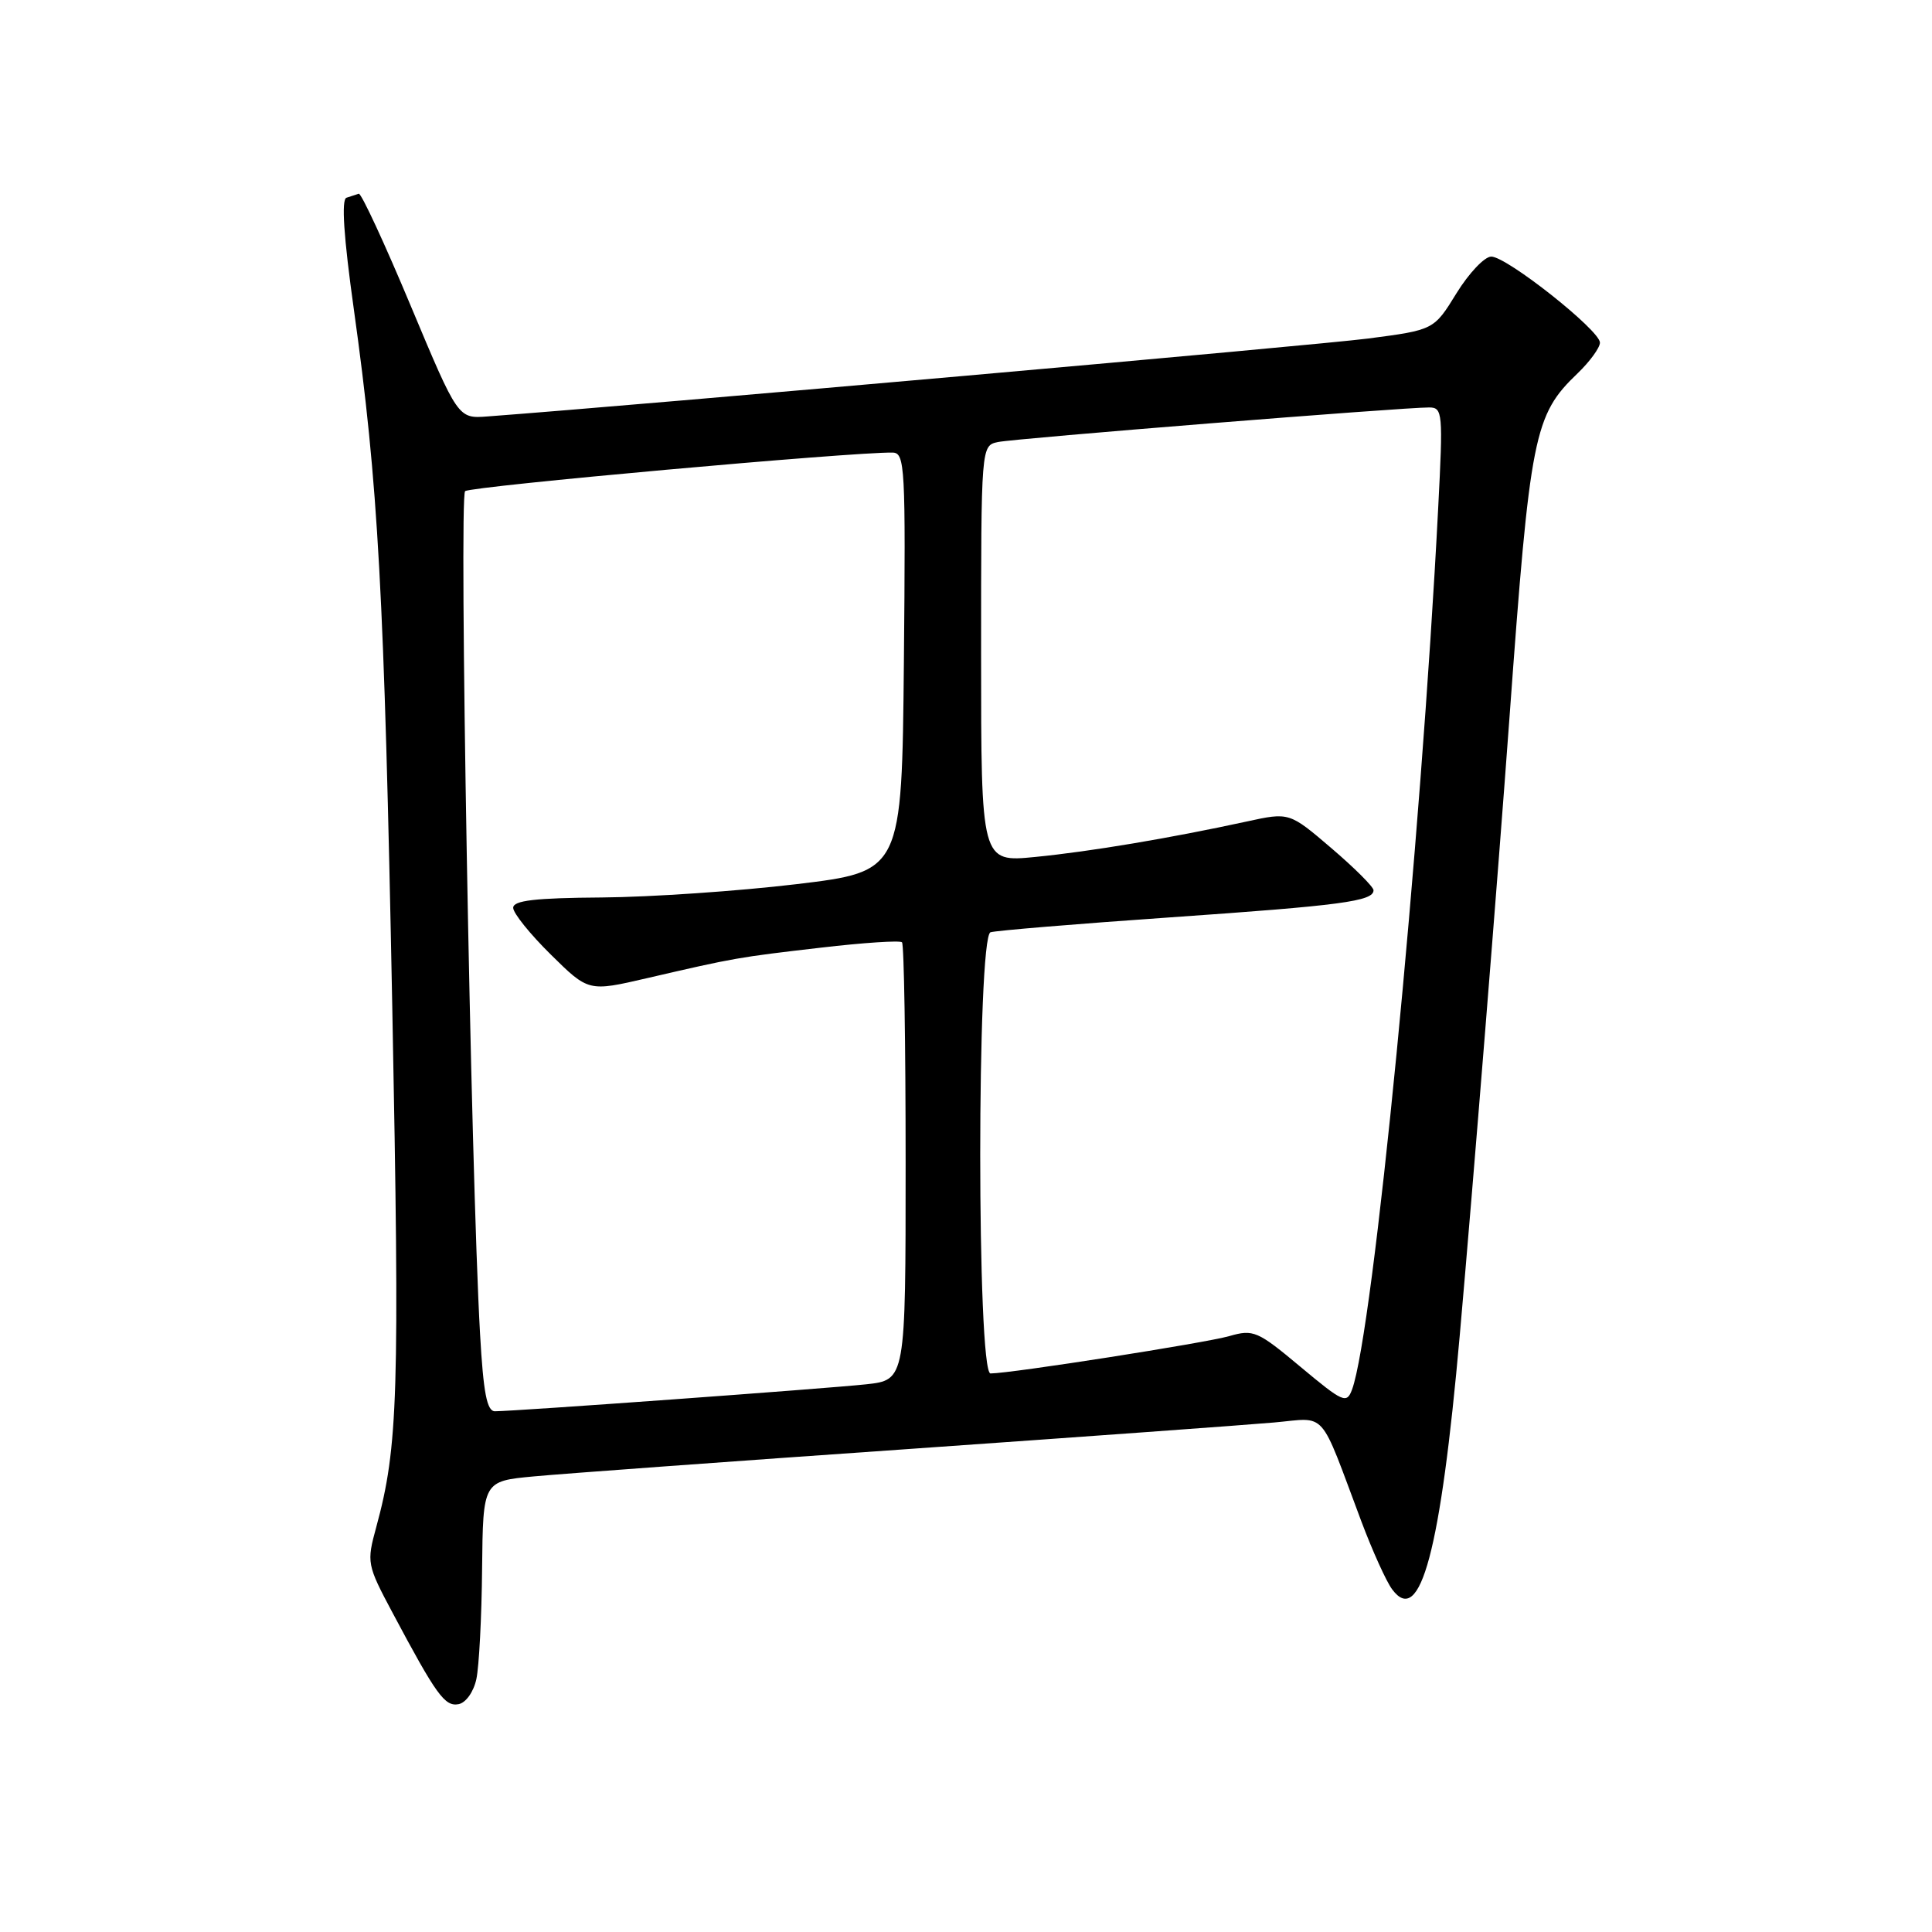<?xml version="1.0" encoding="UTF-8" standalone="no"?>
<!DOCTYPE svg PUBLIC "-//W3C//DTD SVG 1.1//EN" "http://www.w3.org/Graphics/SVG/1.1/DTD/svg11.dtd" >
<svg xmlns="http://www.w3.org/2000/svg" xmlns:xlink="http://www.w3.org/1999/xlink" version="1.1" viewBox="0 0 256 256">
 <g >
 <path fill="currentColor"
d=" M 63.12 222.49 C 63.48 220.84 63.82 214.27 63.88 207.88 C 64.00 196.26 64.00 196.26 70.75 195.63 C 74.46 195.28 96.62 193.66 120.00 192.03 C 143.38 190.39 165.33 188.80 168.79 188.49 C 175.94 187.86 174.71 186.47 180.39 201.60 C 181.86 205.51 183.69 209.56 184.47 210.60 C 188.20 215.63 190.89 205.52 193.42 177.00 C 195.20 156.92 198.47 116.24 200.02 95.00 C 202.75 57.51 203.25 55.01 209.05 49.46 C 210.67 47.90 212.00 46.07 212.00 45.40 C 212.00 43.77 199.66 34.00 197.60 34.00 C 196.71 34.00 194.64 36.19 192.99 38.86 C 190.00 43.72 190.00 43.72 181.25 44.86 C 174.48 45.74 85.16 53.65 64.60 55.18 C 60.69 55.48 60.69 55.48 54.41 40.49 C 50.96 32.24 47.87 25.58 47.54 25.67 C 47.22 25.77 46.48 26.01 45.91 26.20 C 45.21 26.43 45.54 31.38 46.89 41.02 C 50.13 64.25 50.91 78.39 51.98 133.50 C 52.97 184.78 52.76 191.69 49.86 202.33 C 48.57 207.06 48.61 207.31 52.02 213.71 C 57.83 224.62 58.94 226.16 60.77 225.81 C 61.74 225.62 62.76 224.17 63.12 222.49 Z  M 63.61 176.75 C 62.38 155.13 60.80 65.80 61.63 65.08 C 62.37 64.44 113.01 59.87 118.27 59.97 C 119.92 60.00 120.01 61.80 119.77 87.74 C 119.50 115.48 119.50 115.48 105.50 117.16 C 97.80 118.08 86.21 118.87 79.75 118.92 C 70.88 118.98 68.00 119.32 68.00 120.29 C 68.00 121.00 70.25 123.79 72.99 126.49 C 77.98 131.41 77.98 131.41 85.74 129.61 C 97.44 126.90 97.74 126.85 108.77 125.57 C 114.42 124.91 119.26 124.59 119.52 124.86 C 119.79 125.12 120.00 138.28 120.00 154.09 C 120.00 182.86 120.00 182.86 114.75 183.43 C 109.47 184.00 68.18 187.00 65.58 187.00 C 64.52 187.00 64.05 184.56 63.61 176.75 Z  M 172.33 181.12 C 166.63 176.35 166.08 176.12 162.89 177.04 C 159.72 177.95 133.99 181.98 131.25 181.99 C 129.43 182.00 129.43 124.12 131.25 123.53 C 131.94 123.31 142.62 122.42 155.00 121.56 C 177.77 119.98 182.00 119.42 182.00 117.96 C 182.00 117.52 179.49 115.01 176.42 112.39 C 170.84 107.62 170.84 107.62 165.17 108.86 C 155.04 111.06 144.51 112.83 137.18 113.55 C 130.00 114.26 130.00 114.26 130.00 86.65 C 130.00 59.04 130.00 59.04 132.25 58.57 C 134.55 58.09 185.96 53.97 189.38 53.99 C 191.16 54.00 191.22 54.71 190.57 67.25 C 188.27 111.98 181.96 176.53 179.15 184.13 C 178.44 186.04 177.97 185.83 172.33 181.12 Z "/>
</g>
</svg>